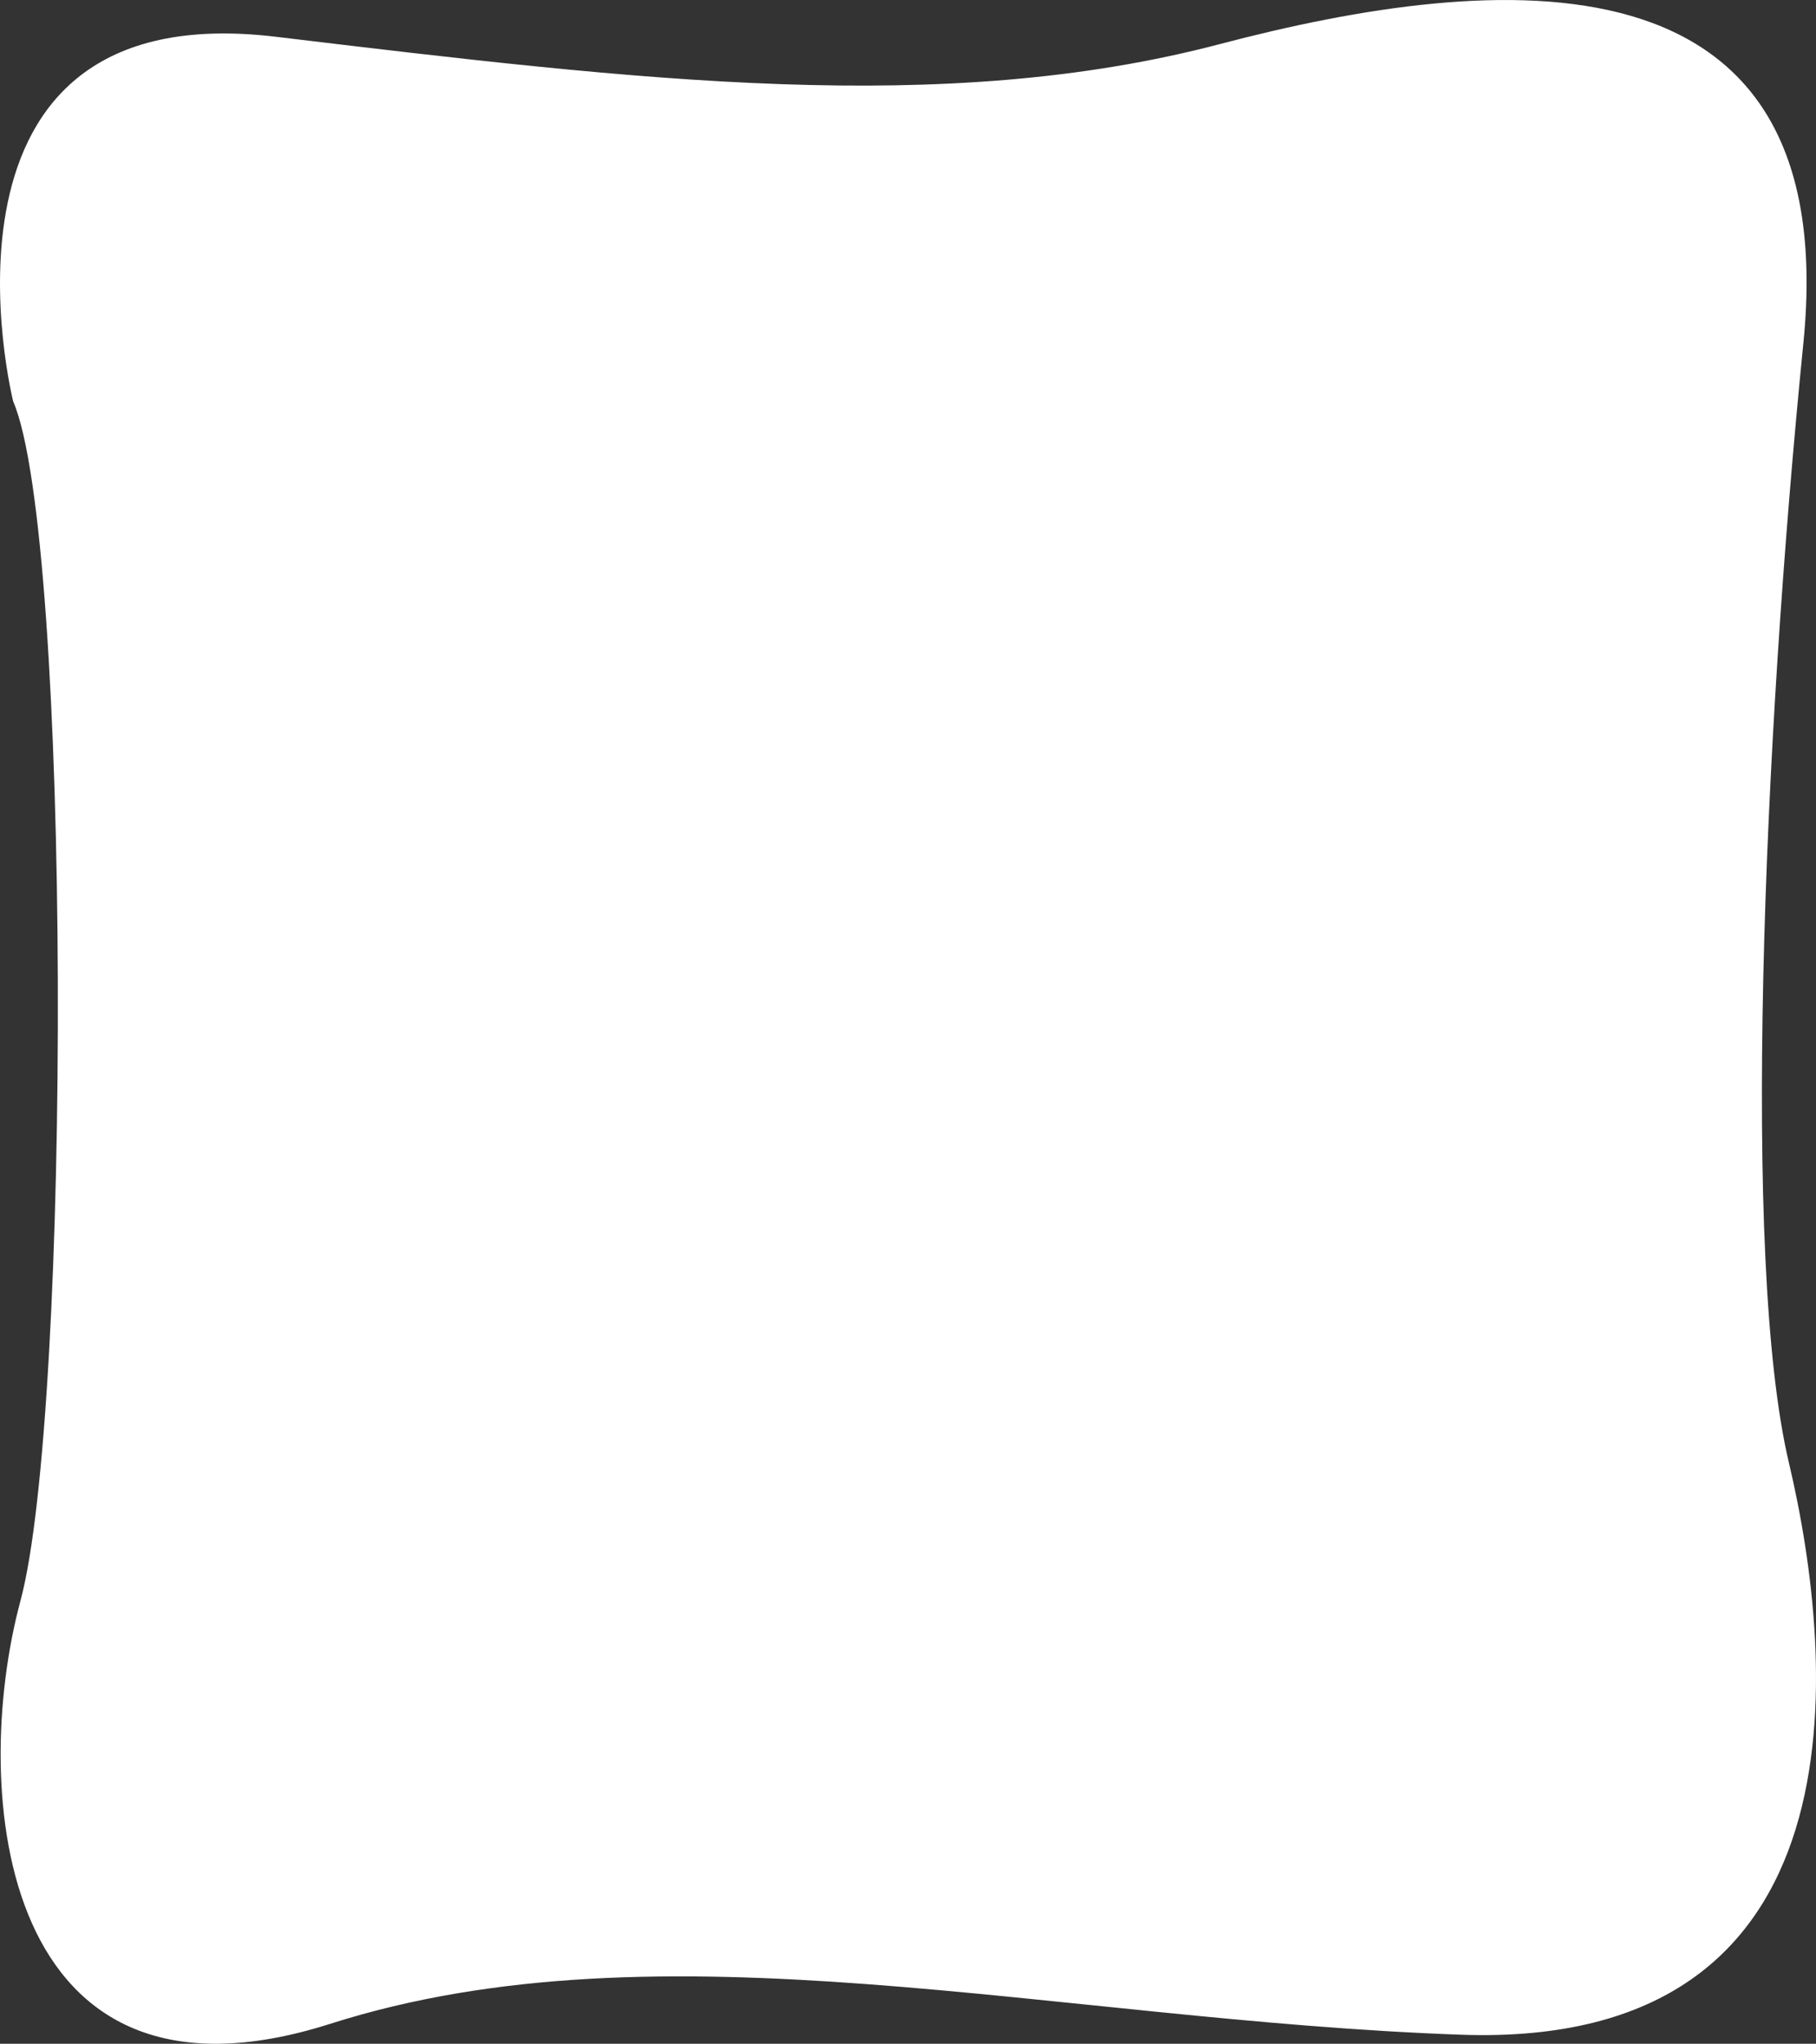 <svg id="Слой_1" data-name="Слой 1" xmlns="http://www.w3.org/2000/svg" xmlns:xlink="http://www.w3.org/1999/xlink" viewBox="0 0 498.07 560.56"><rect x="0" y="0" width="498.07" height="560.56" fill="#333333" stroke="none"/><defs><clipPath id="clip-path" transform="translate(0 0)"><rect width="498.07" height="560.56" style="fill:none"/></clipPath></defs><title>text</title><g style="clip-path:url(#clip-path)"><path d="M3.61,110.08s-28-112,72-100,183,22,259,2,171-28,160,82-17,252-4,307,22,161-90,157-219-32-310-3-99-64-85-116,14-292-2-329" transform="translate(0 0)" style="fill:#fff"/></g></svg>